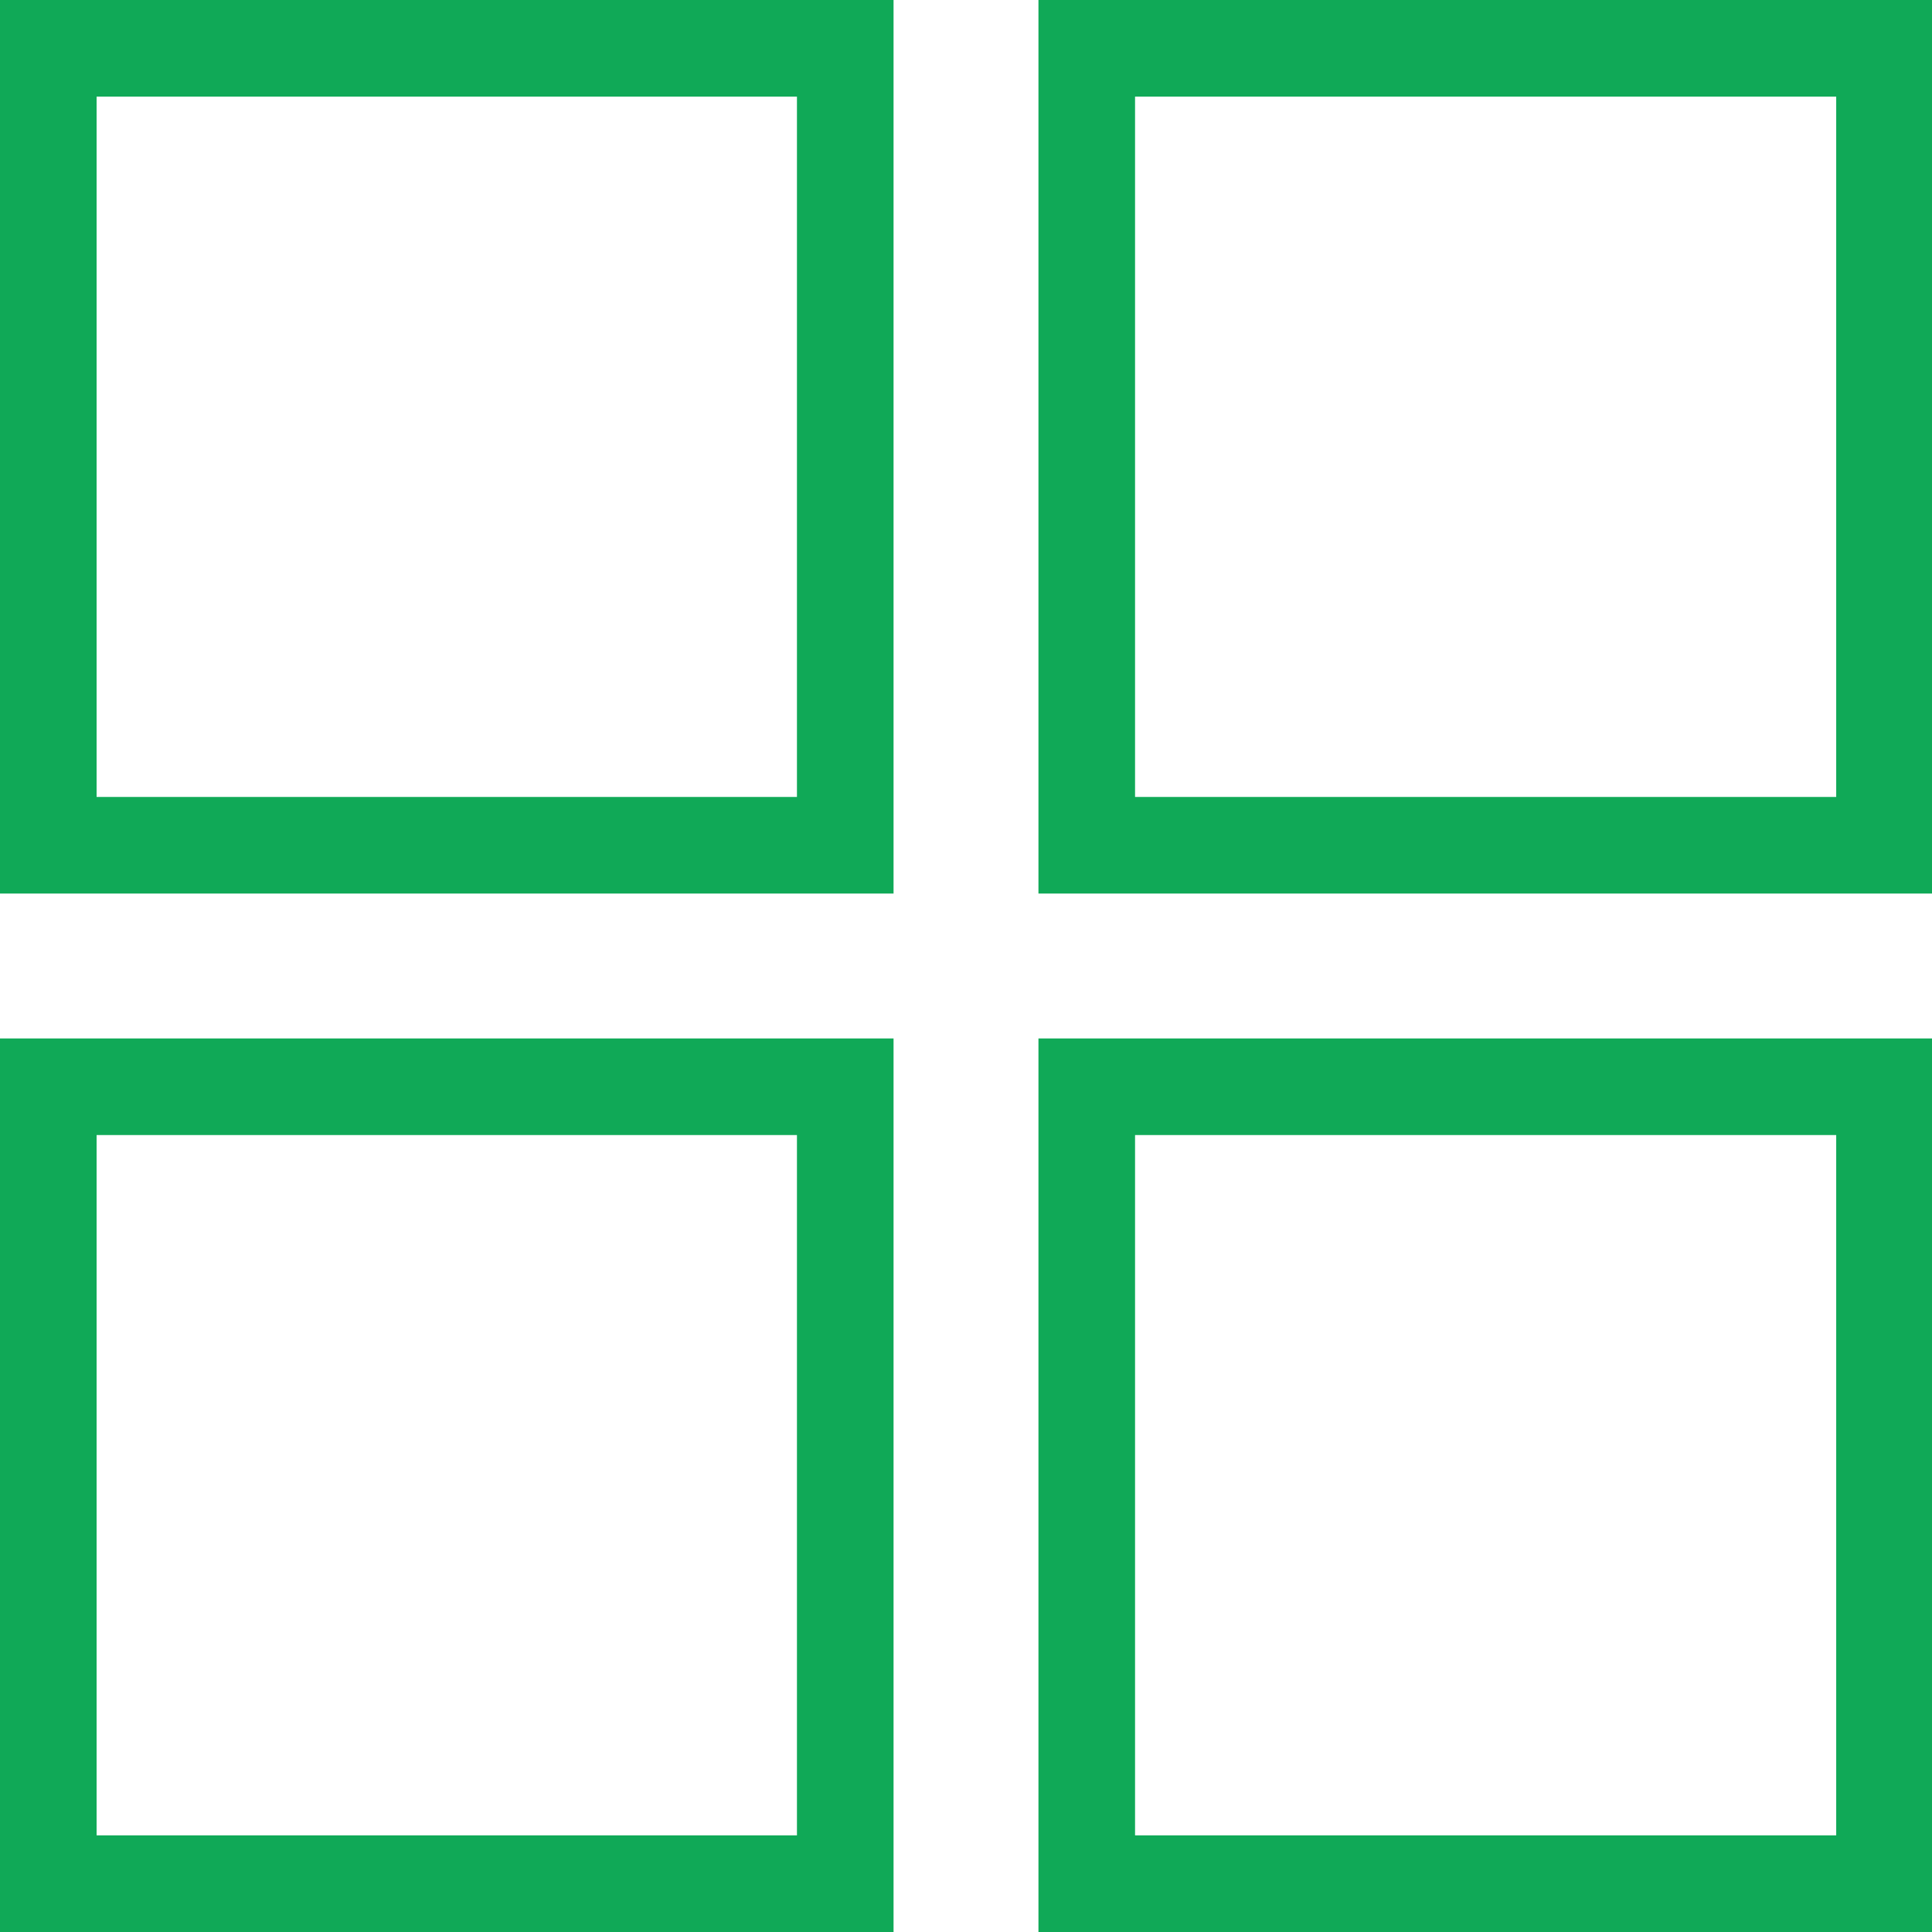 <?xml version="1.0" encoding="utf-8"?>
<!-- Generator: Adobe Illustrator 23.0.1, SVG Export Plug-In . SVG Version: 6.00 Build 0)  -->
<svg version="1.0" id="图层_1" xmlns="http://www.w3.org/2000/svg" xmlns:xlink="http://www.w3.org/1999/xlink" x="0px" y="0px"
	 viewBox="0 0 24 24" style="enable-background:new 0 0 24 24;" xml:space="preserve">
<g>
	<path style="fill:#10A957;" d="M0,0v11.1v0h1.2H9.9h1.2v0V0H0z M9.9,9.9H1.2V1.2H9.9V9.9z"/>
	<path style="fill:#10A957;" d="M12.9,0v11.1v0H24v0V0H12.9z M22.8,9.9H14.1V1.2h8.71V9.9z"/>
	<path style="fill:#10A957;" d="M0,12.9V24v0h11.1v0V12.9H0z M9.9,22.8H1.2v-8.7H9.9V22.8z"/>
	<path style="fill:#10A957;" d="M12.9,12.9V24v0H24v0V12.9H12.9z M22.8,22.8H14.1v-8.7h8.71V22.8z"/>
</g>
</svg>
